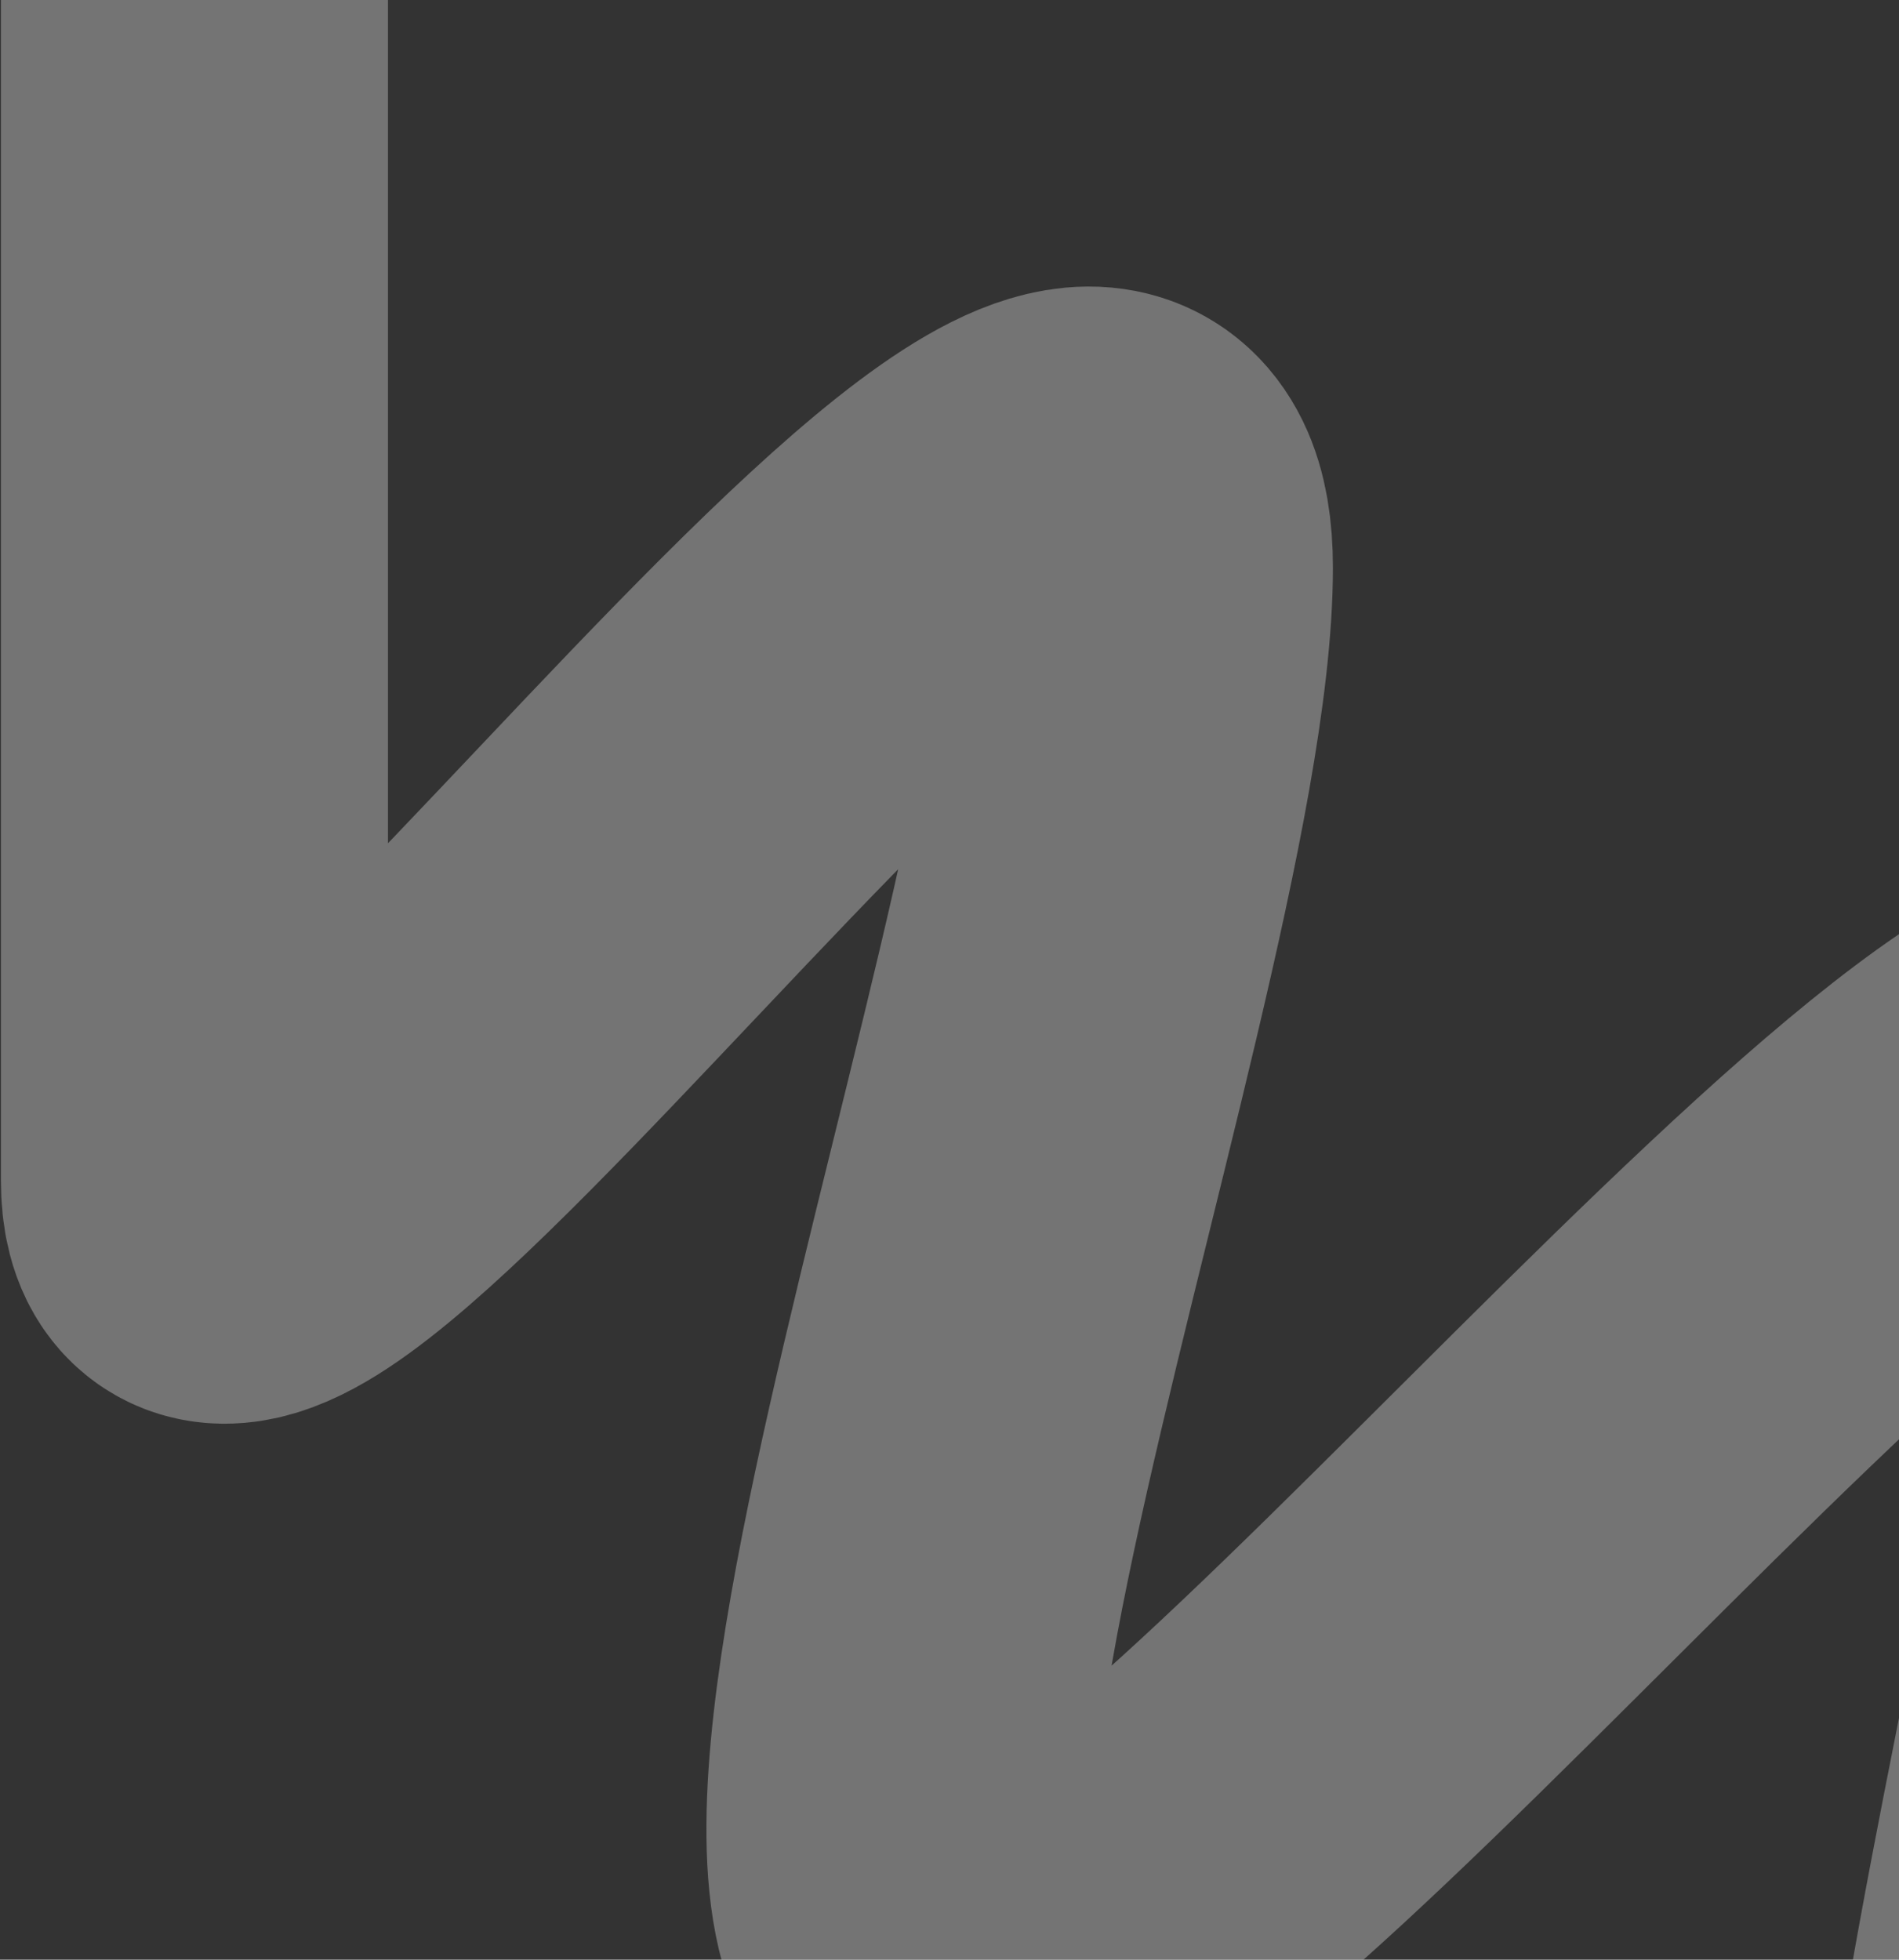 <svg width="157" height="162" viewBox="0 0 157 162" fill="none" xmlns="http://www.w3.org/2000/svg">
<rect x="0" y="0" width="157" height="162" fill="#333333" stroke="none"/>
<path opacity="0.32" d="M16.076 -1C16.076 -1 16.076 70.809 16.076 97.572C16.076 124.335 94.199 10.569 94.199 46.928C94.199 80.88 52.69 183.375 89.885 159.72C116.886 142.548 185.63 54.635 181.269 97.572C177.435 135.313 146.574 236.456 181.269 209.724C222.008 178.334 251.757 164.257 297.044 135.313C336.716 109.957 202.969 263.698 255.437 289.142C318.071 319.514 357.619 244.072 382.38 179.015C407.065 114.159 393.411 429.104 393.411 429.104" stroke="white" stroke-width="32" stroke-linecap="round"/>
</svg>
